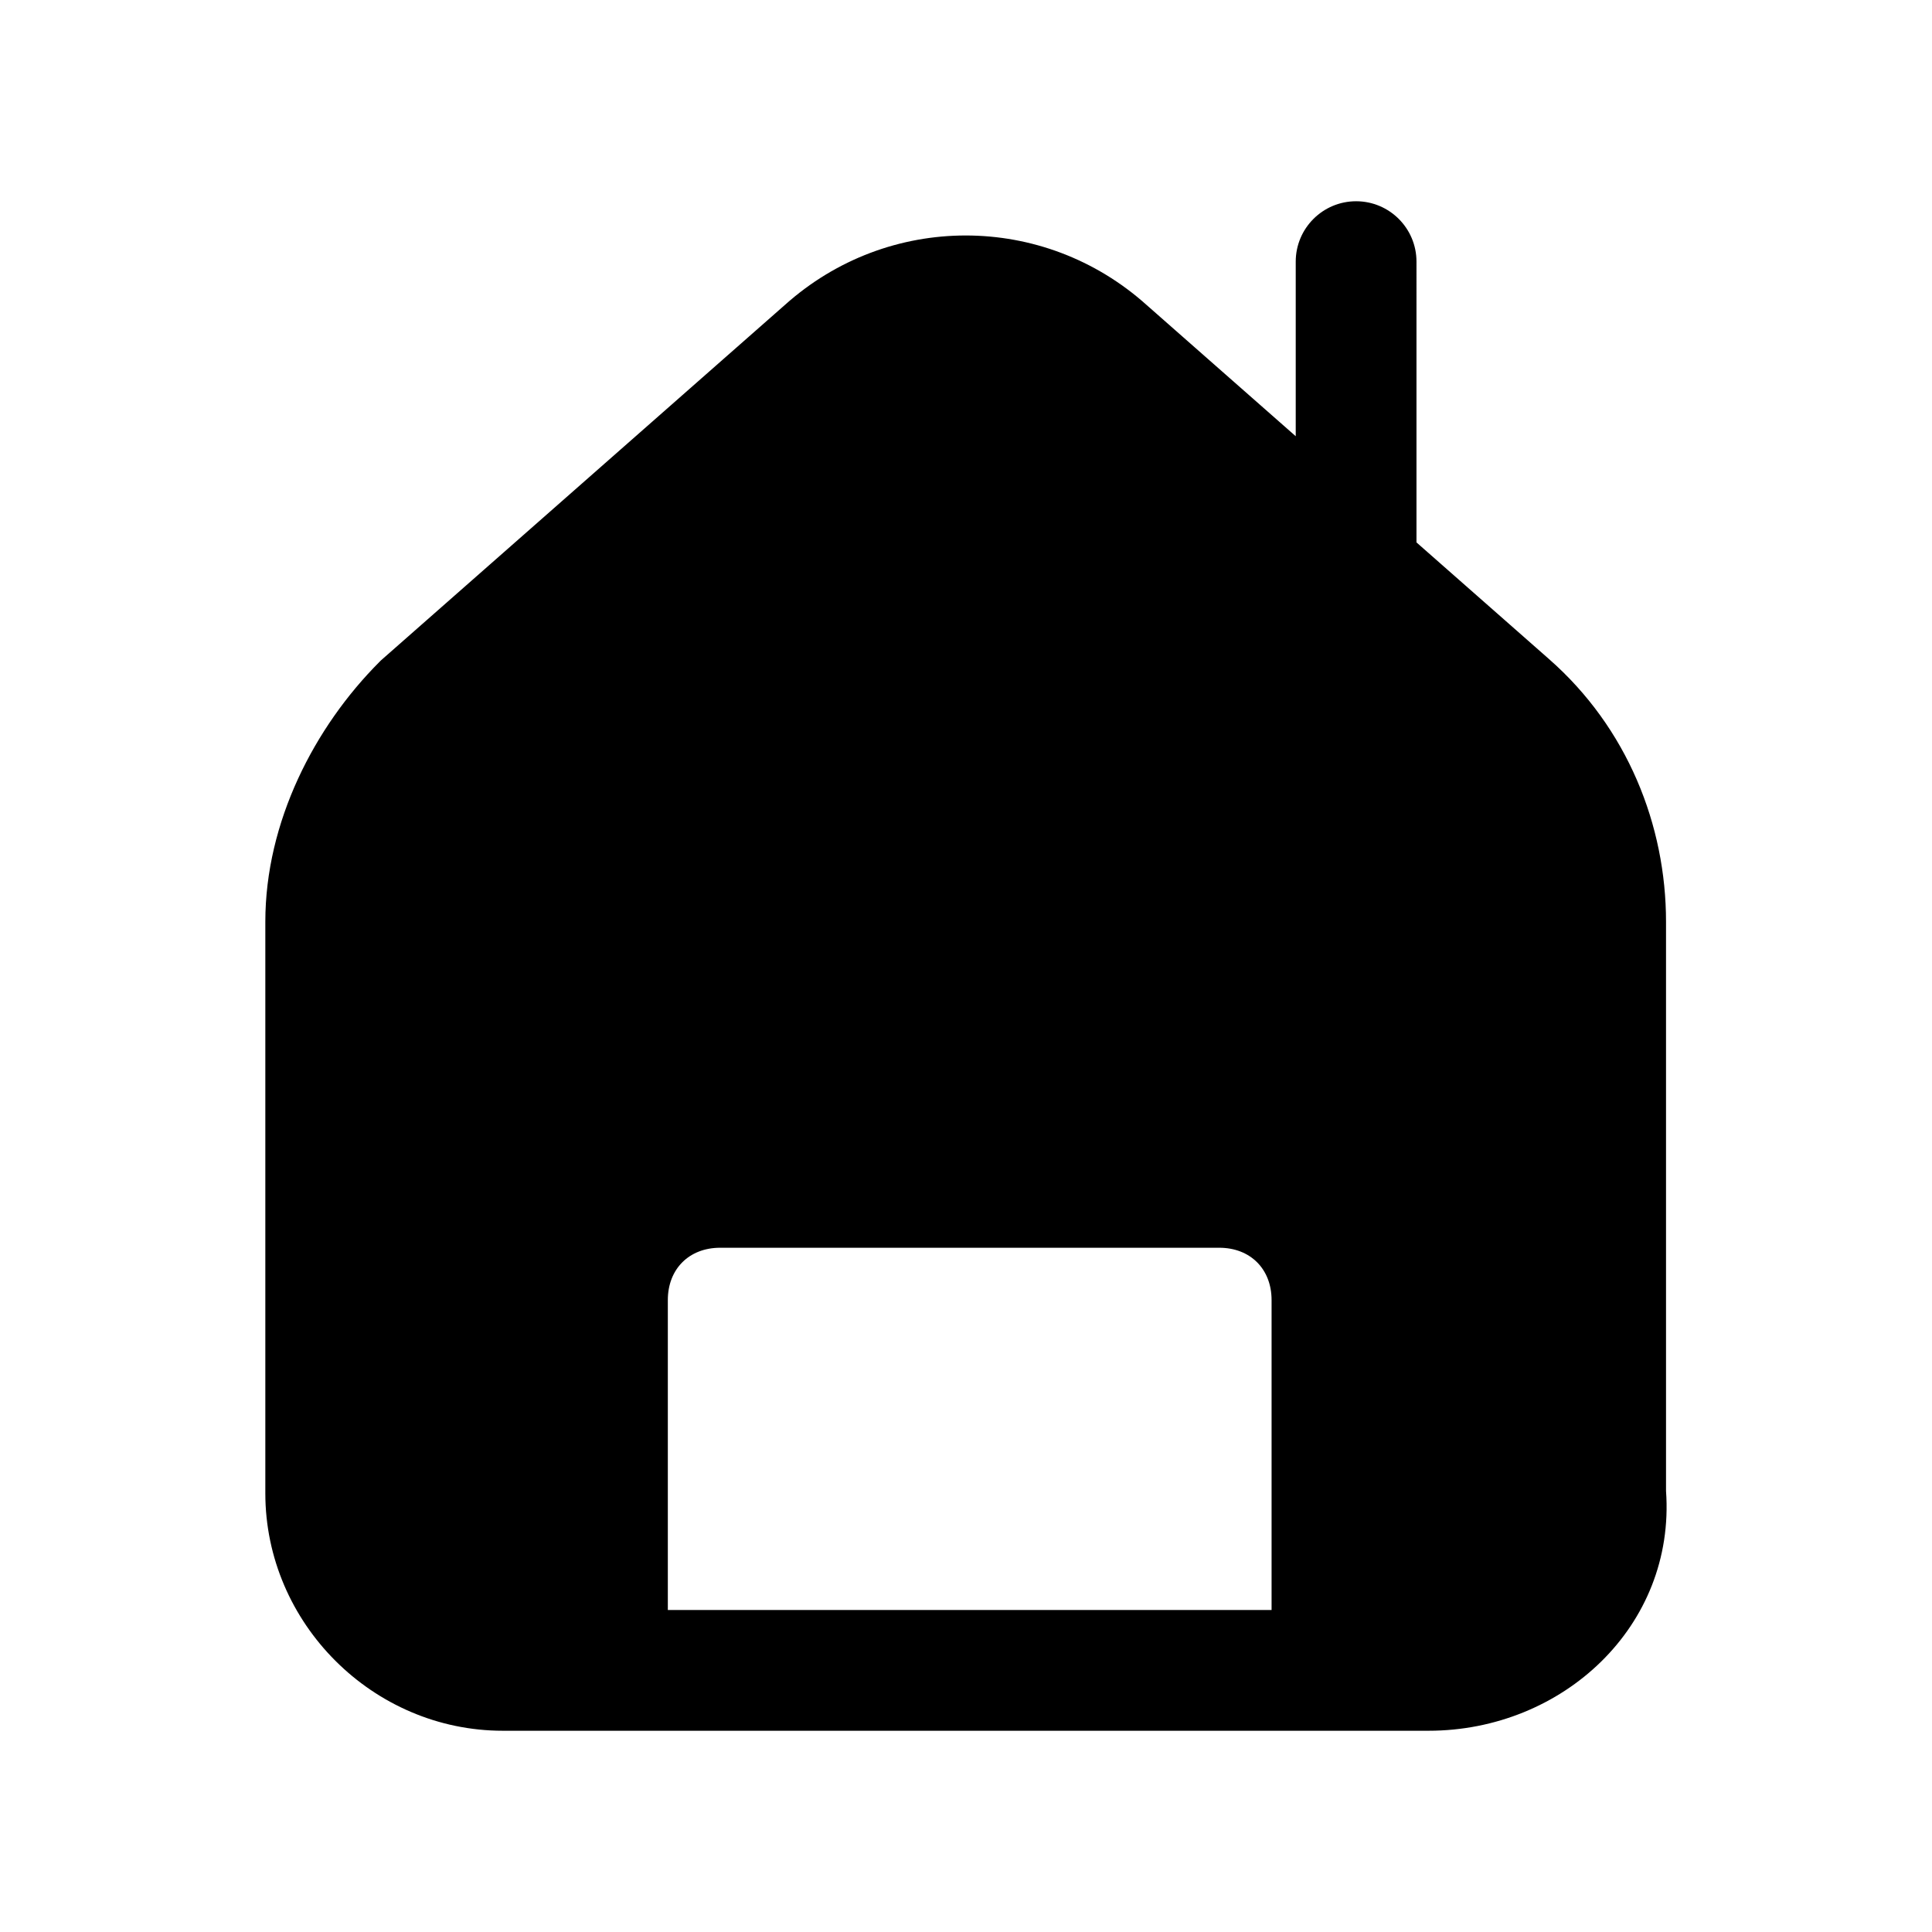<svg xmlns="http://www.w3.org/2000/svg" viewBox="0 0 24 24" fill="currentColor">
  <path d="M17.596 3.25c0-.414-.336-.75-.75-.75s-.75.336-.75.75v2.169l-1.851-1.629c-1.284-1.153-3.213-1.153-4.497 0L4.733 8.203l-.017.017c-.81.81-1.42 1.992-1.42 3.23v7.1c0 1.614 1.336 2.95 2.95 2.95h1.289l.011 0.0.011-0h8.978l.011 0.0.011-0h1.189c1.665 0 3.07-1.298 2.95-2.979v-7.071c0-1.196-.479-2.409-1.455-3.264l-.001-.001-1.644-1.447V3.25Zm-1.8 12.9v3.85H8.296V16.15c0-.386.264-.65.65-.65h6.2c.386 0 .65.264.65.65Zm1.5 0v3.85h.45c.924 0 1.511-.685 1.453-1.388l-.003-.031v-7.131c0-.804-.321-1.591-.944-2.136l-.002-.001-5.006-4.406c-.715-.643-1.782-.643-2.497 0l-.006.006-4.981 4.383c-.581.588-.964 1.399-.964 2.154v7.1c0 .786.664 1.45 1.45 1.45h.55V16.15c0-1.214.936-2.15 2.15-2.15h6.2c1.214 0 2.15.936 2.15 2.15Zm-6.5-6.4c0-.69.56-1.25 1.25-1.25.69 0 1.25.56 1.25 1.25 0 .69-.56 1.25-1.25 1.25-.69 0-1.25-.56-1.25-1.25Zm1.25-2.75c-1.519 0-2.75 1.231-2.75 2.75 0 1.519 1.231 2.75 2.75 2.75 1.519 0 2.75-1.231 2.75-2.75 0-1.519-1.231-2.75-2.75-2.75Z"/>
</svg>
